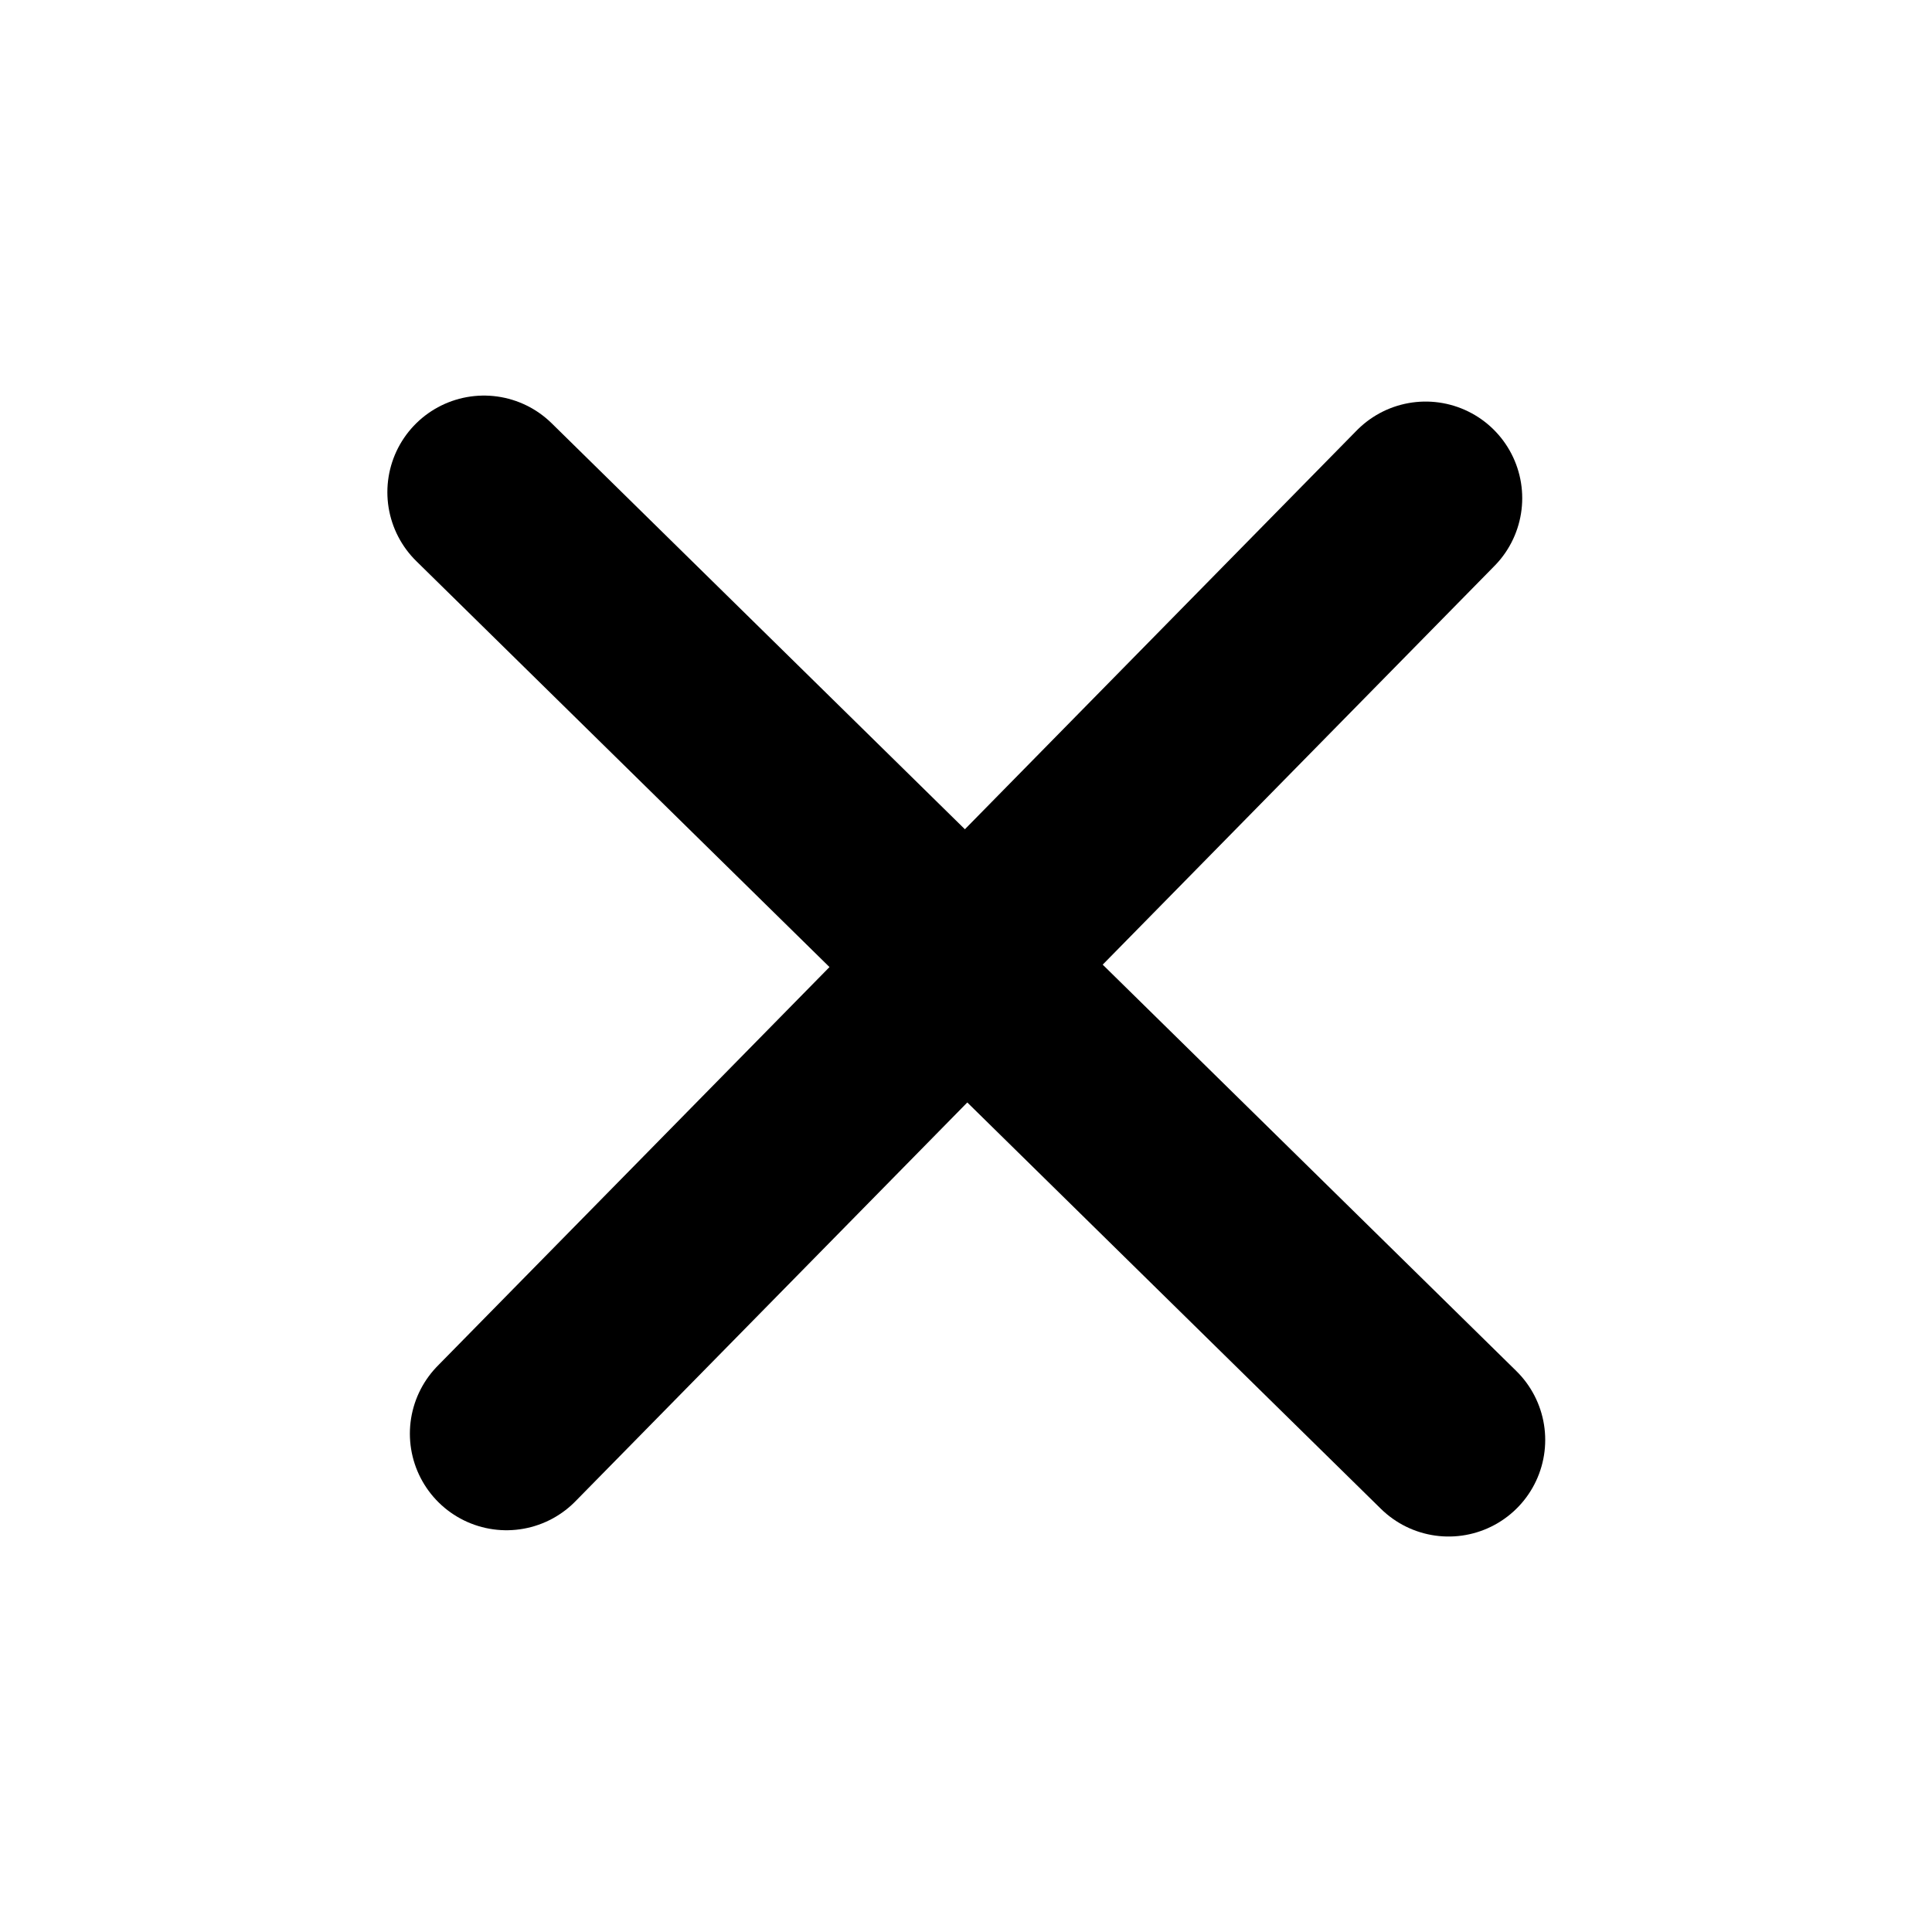 <svg width="20" height="20" viewBox="0 0 20 20" fill="none" xmlns="http://www.w3.org/2000/svg">
<g id="61a8f3b83e808a031716e599_plus.svg">
<path id="Vector" d="M14.996 14.906L5.01 5.095" stroke="black" stroke-width="2" stroke-linecap="round" stroke-linejoin="round"/>
<path id="Vector_2" d="M14.758 5.157L5.243 14.841" stroke="black" stroke-width="2" stroke-linecap="round" stroke-linejoin="round"/>
</g>
</svg>
